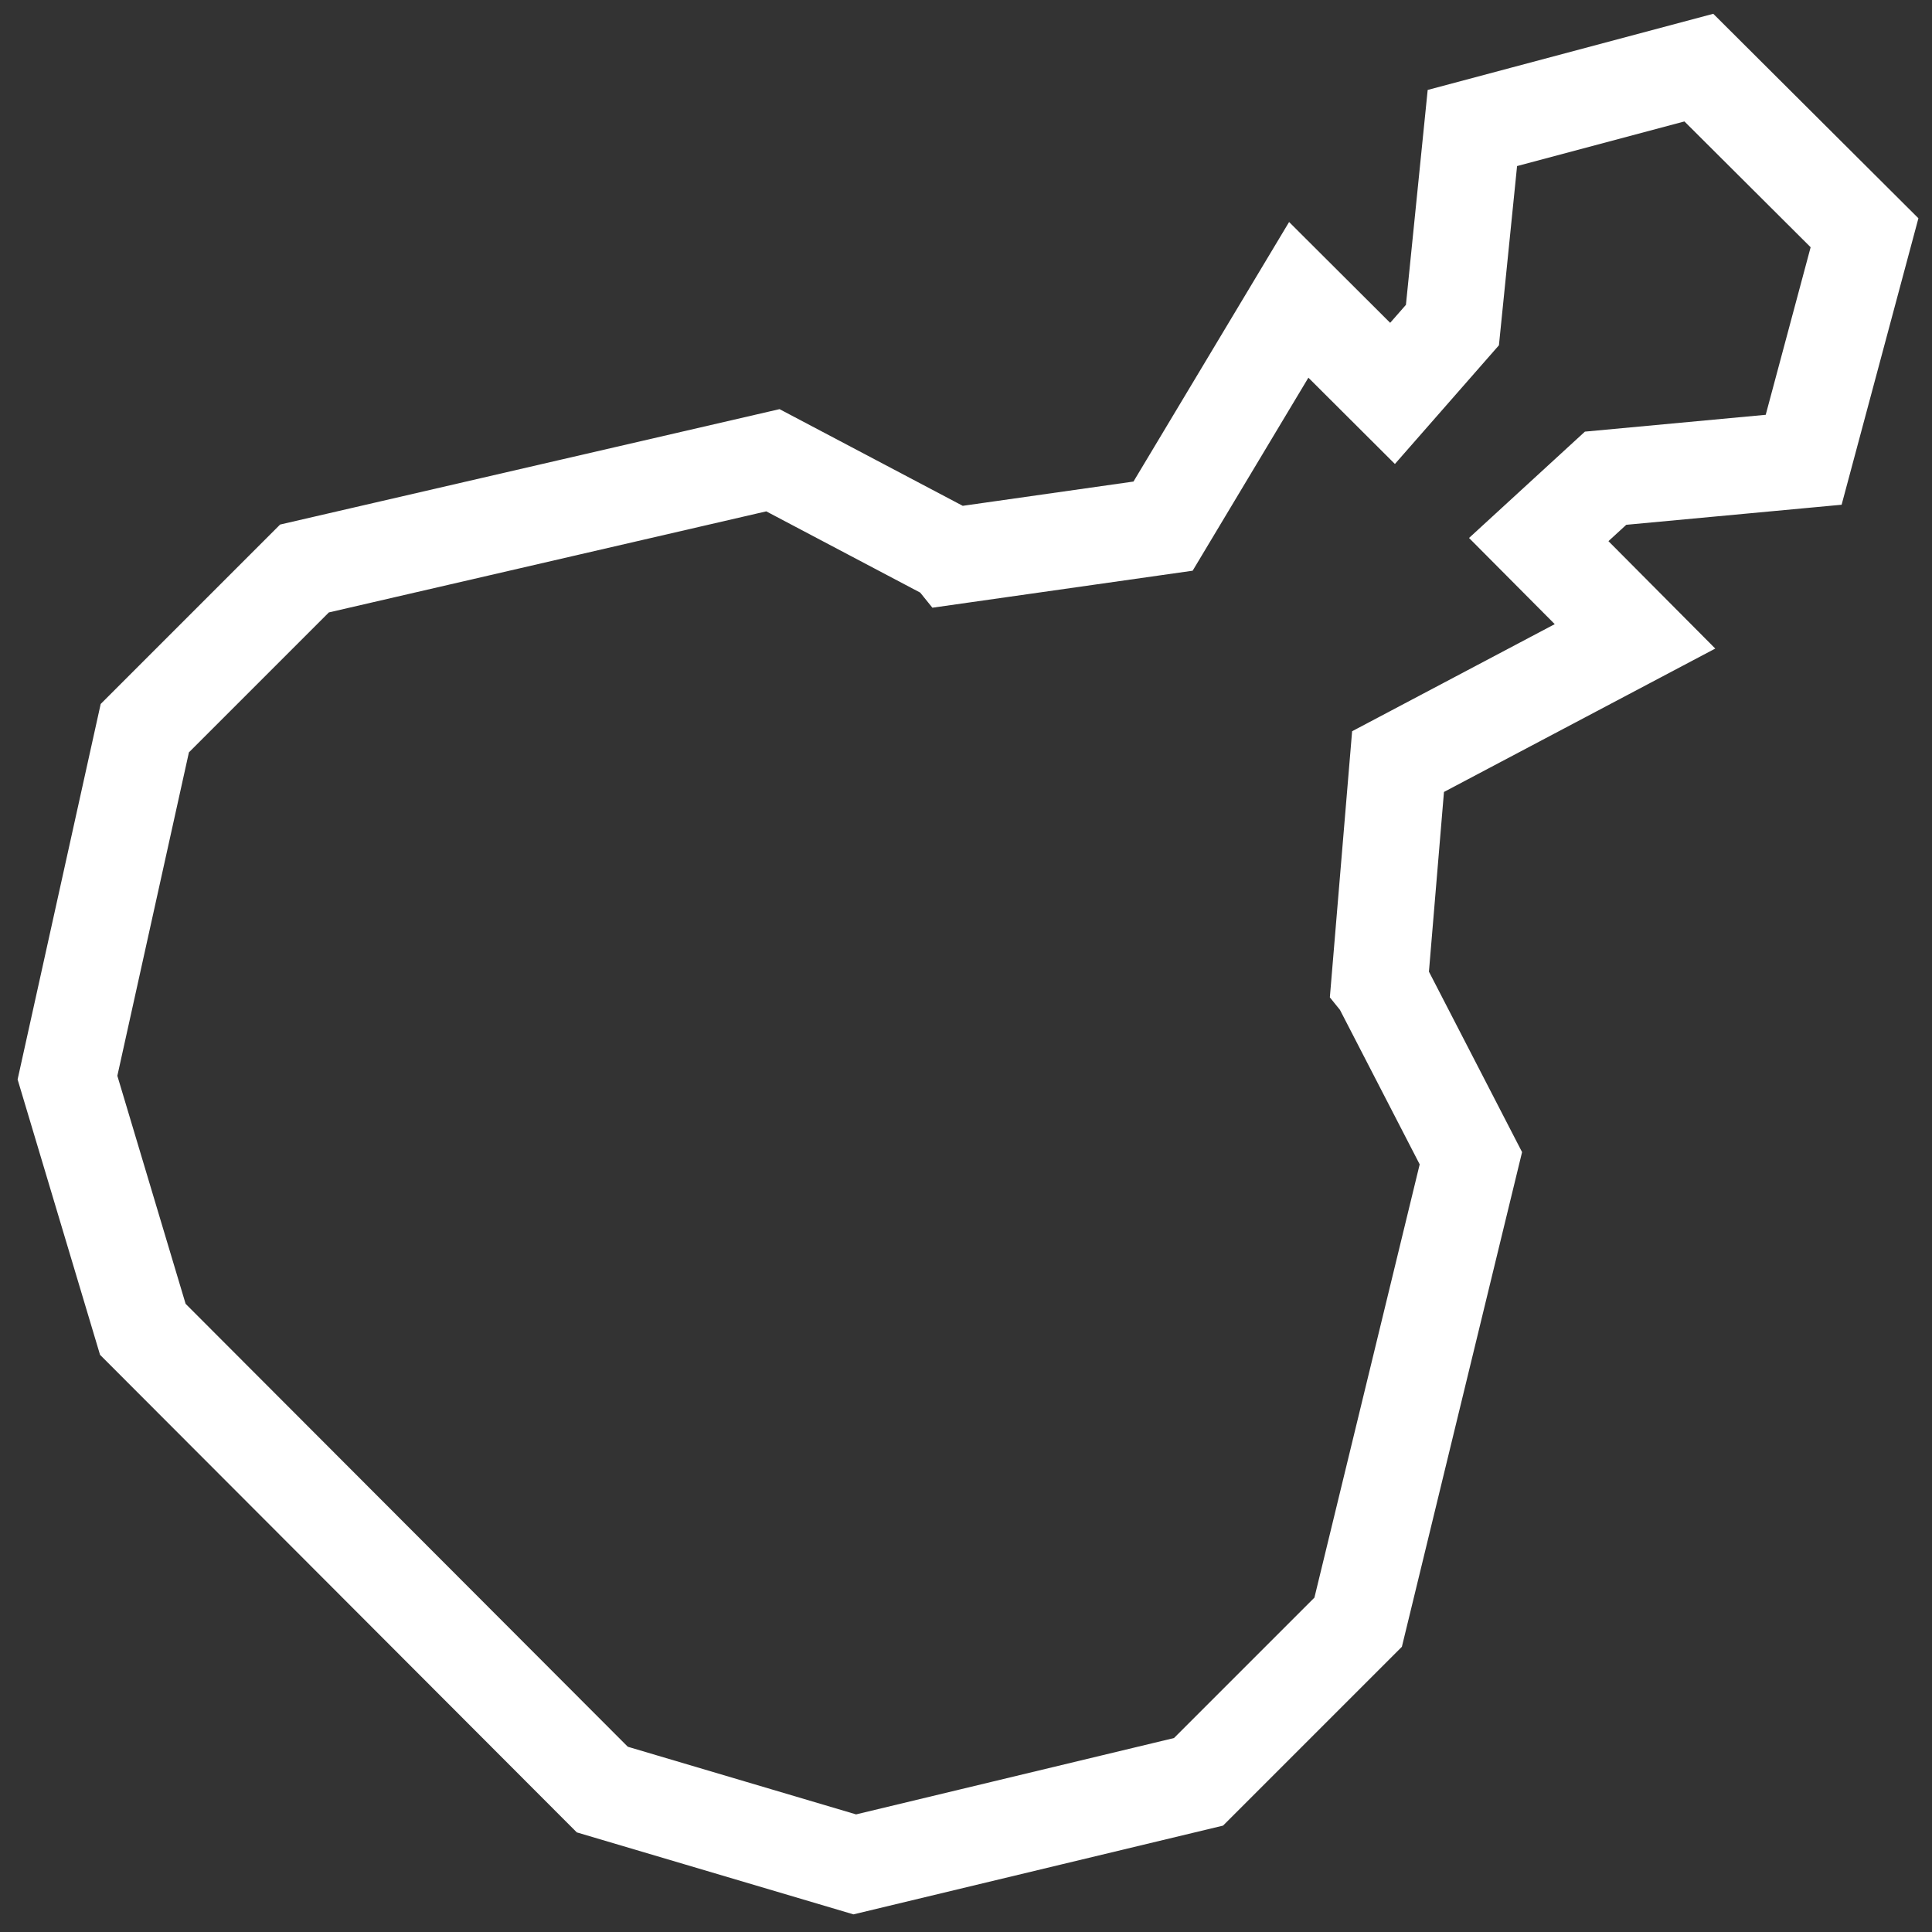 <svg xmlns="http://www.w3.org/2000/svg" viewBox="0 0 40 40"><rect x="0" y="0" width="40" height="40" fill="#333333" stroke="none"/><path fill="none" stroke="#fff" stroke-width="2" stroke-miterlimit="10" d="M38.603 4.819L35.173 1.4l-4.689 1.25-.413 4.08-1.24 1.415-1.942-1.937-2.809 4.685-4.354.619-.025-.031-3.699-1.952-9.698 2.241-3.306 3.306-1.601 7.235 1.56 5.211 9.513 9.529 5.227 1.549 7.117-1.709 3.305-3.305 2.334-9.606-1.869-3.621-.021-.026.382-4.565 4.906-2.593-1.993-2.004 1.384-1.27 4.101-.382z"/></svg>